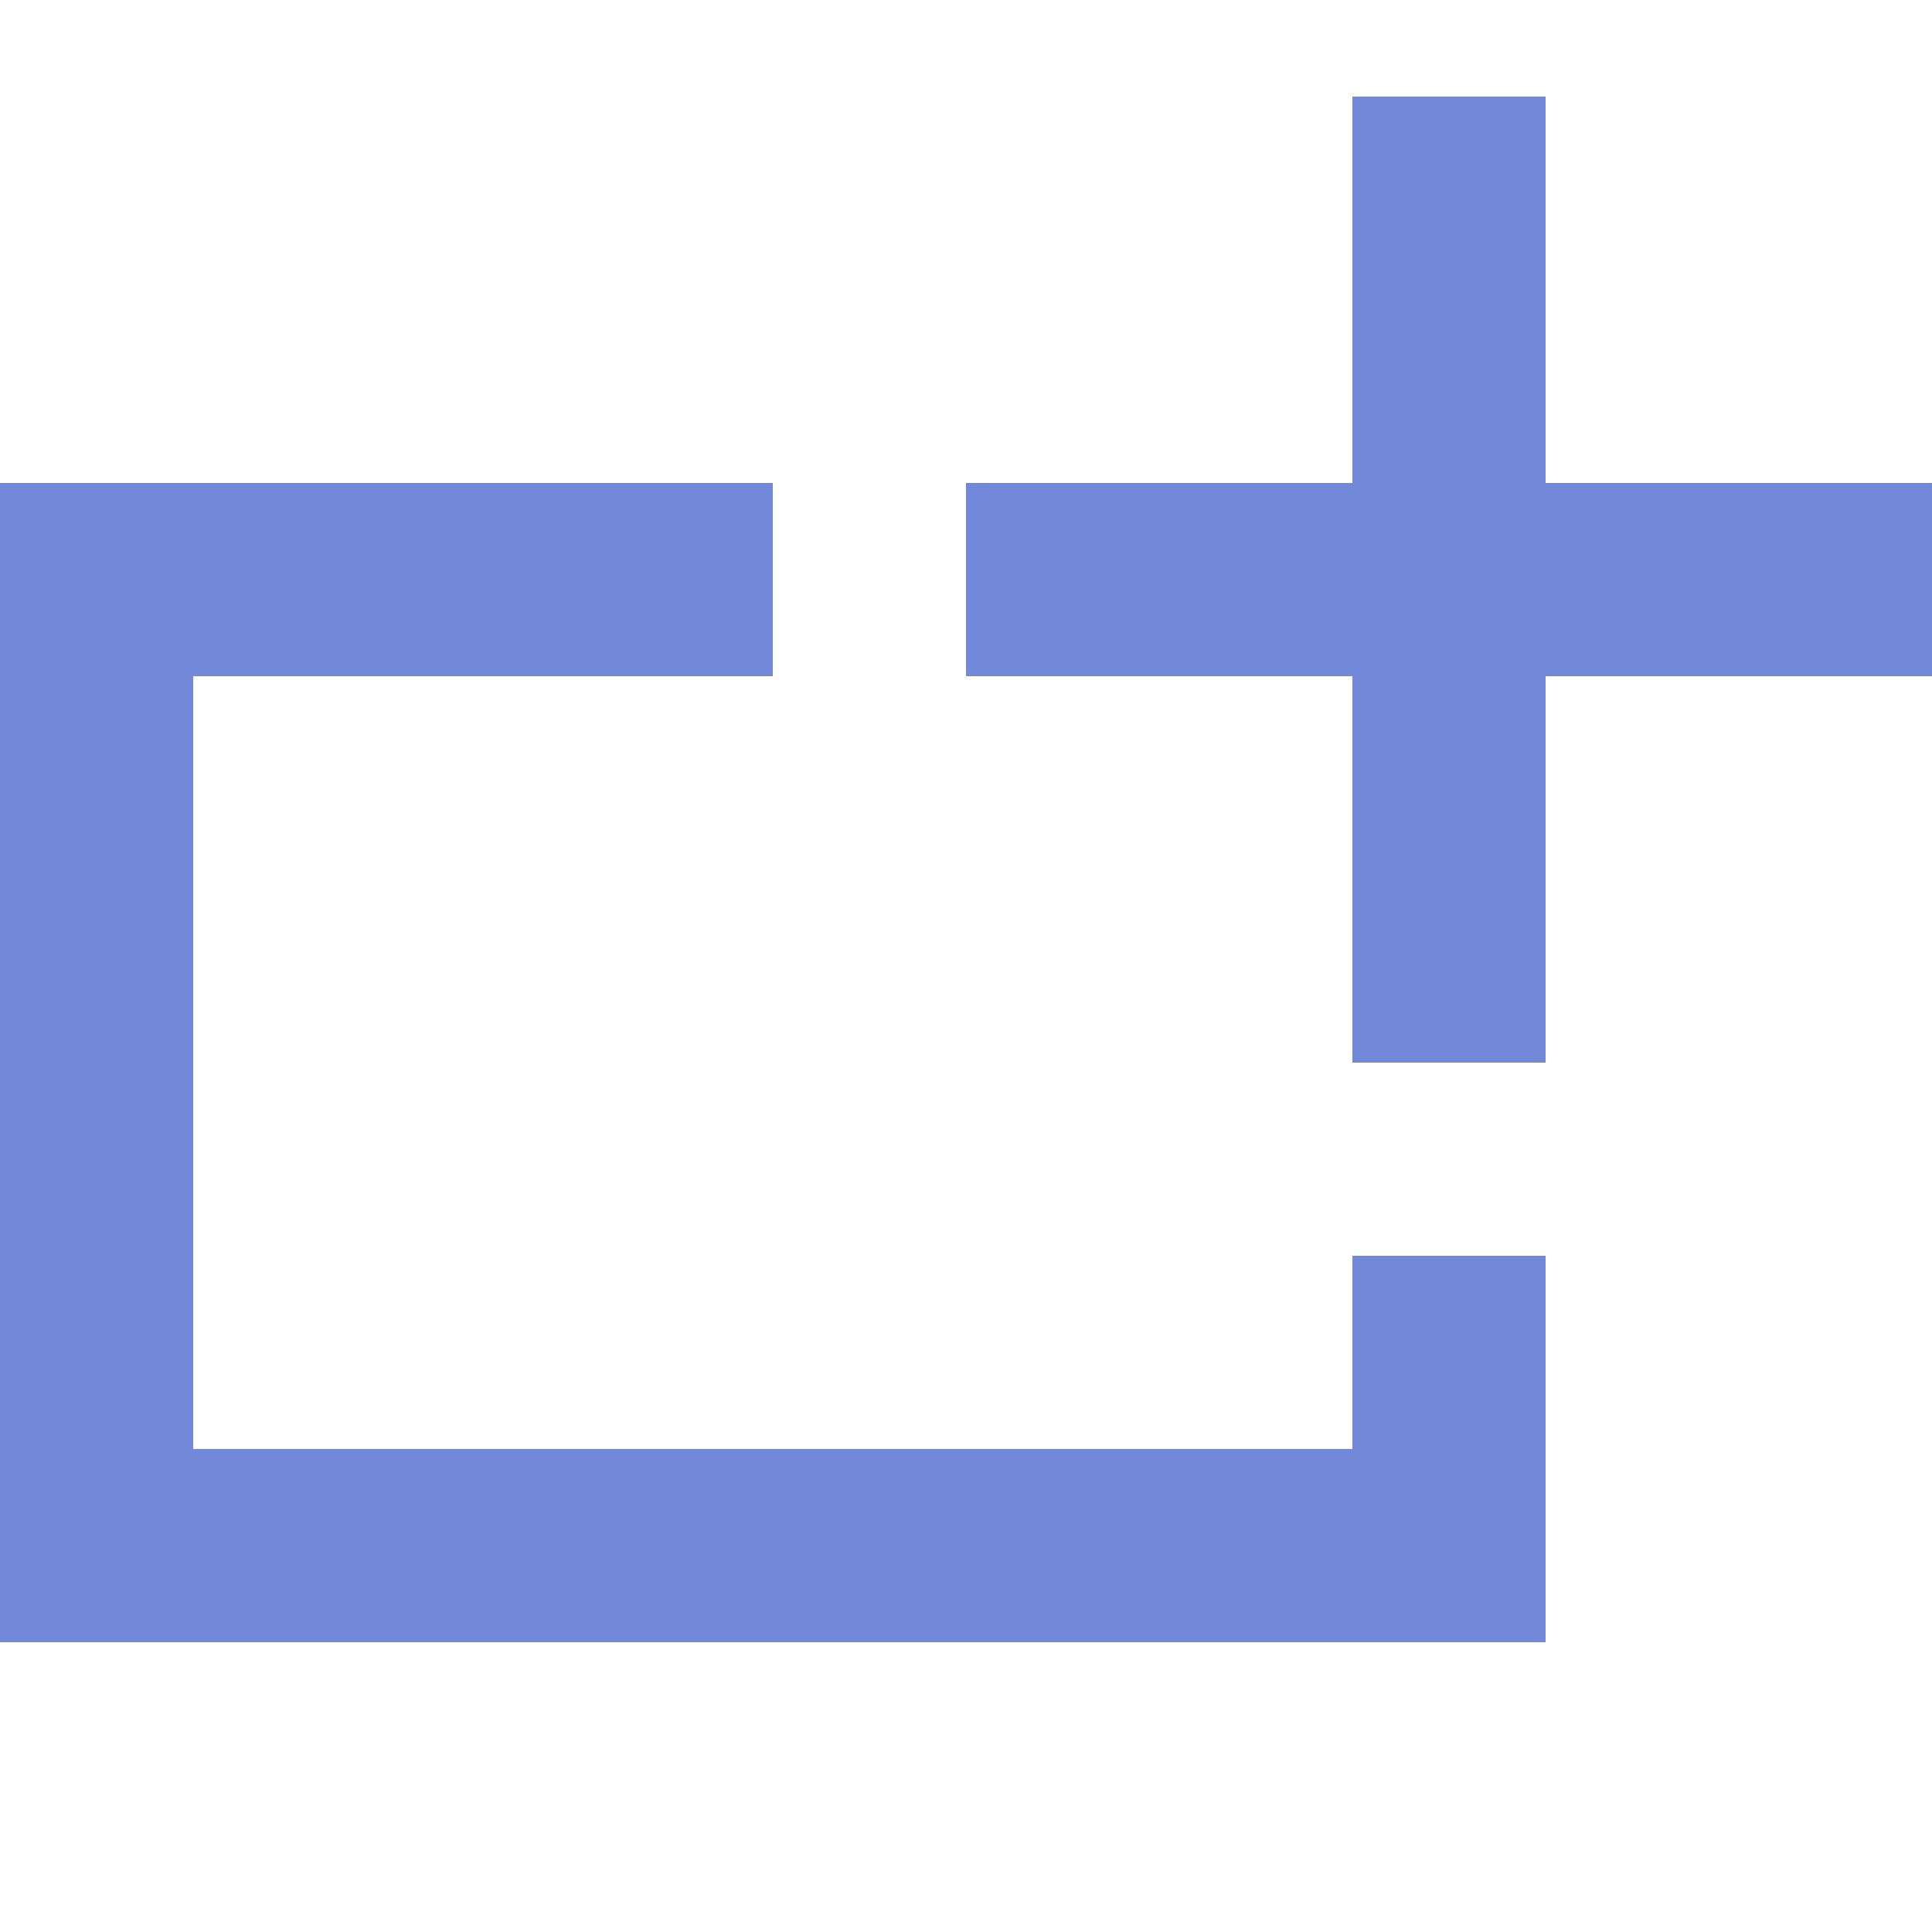 <?xml version="1.0" encoding="UTF-8"?>
<svg xmlns="http://www.w3.org/2000/svg" width="20" height="20" viewBox="0 0 20 20"><g fill="#7289da">
	<title>
		add template
	</title>
	<path d="M20 5h-4V1h-2v4h-4v2h4v4h2V7h4V5z"/>
	<path d="M16 17H0V5h8v2H2v8h12v-2h2v4z"/>
</g></svg>
